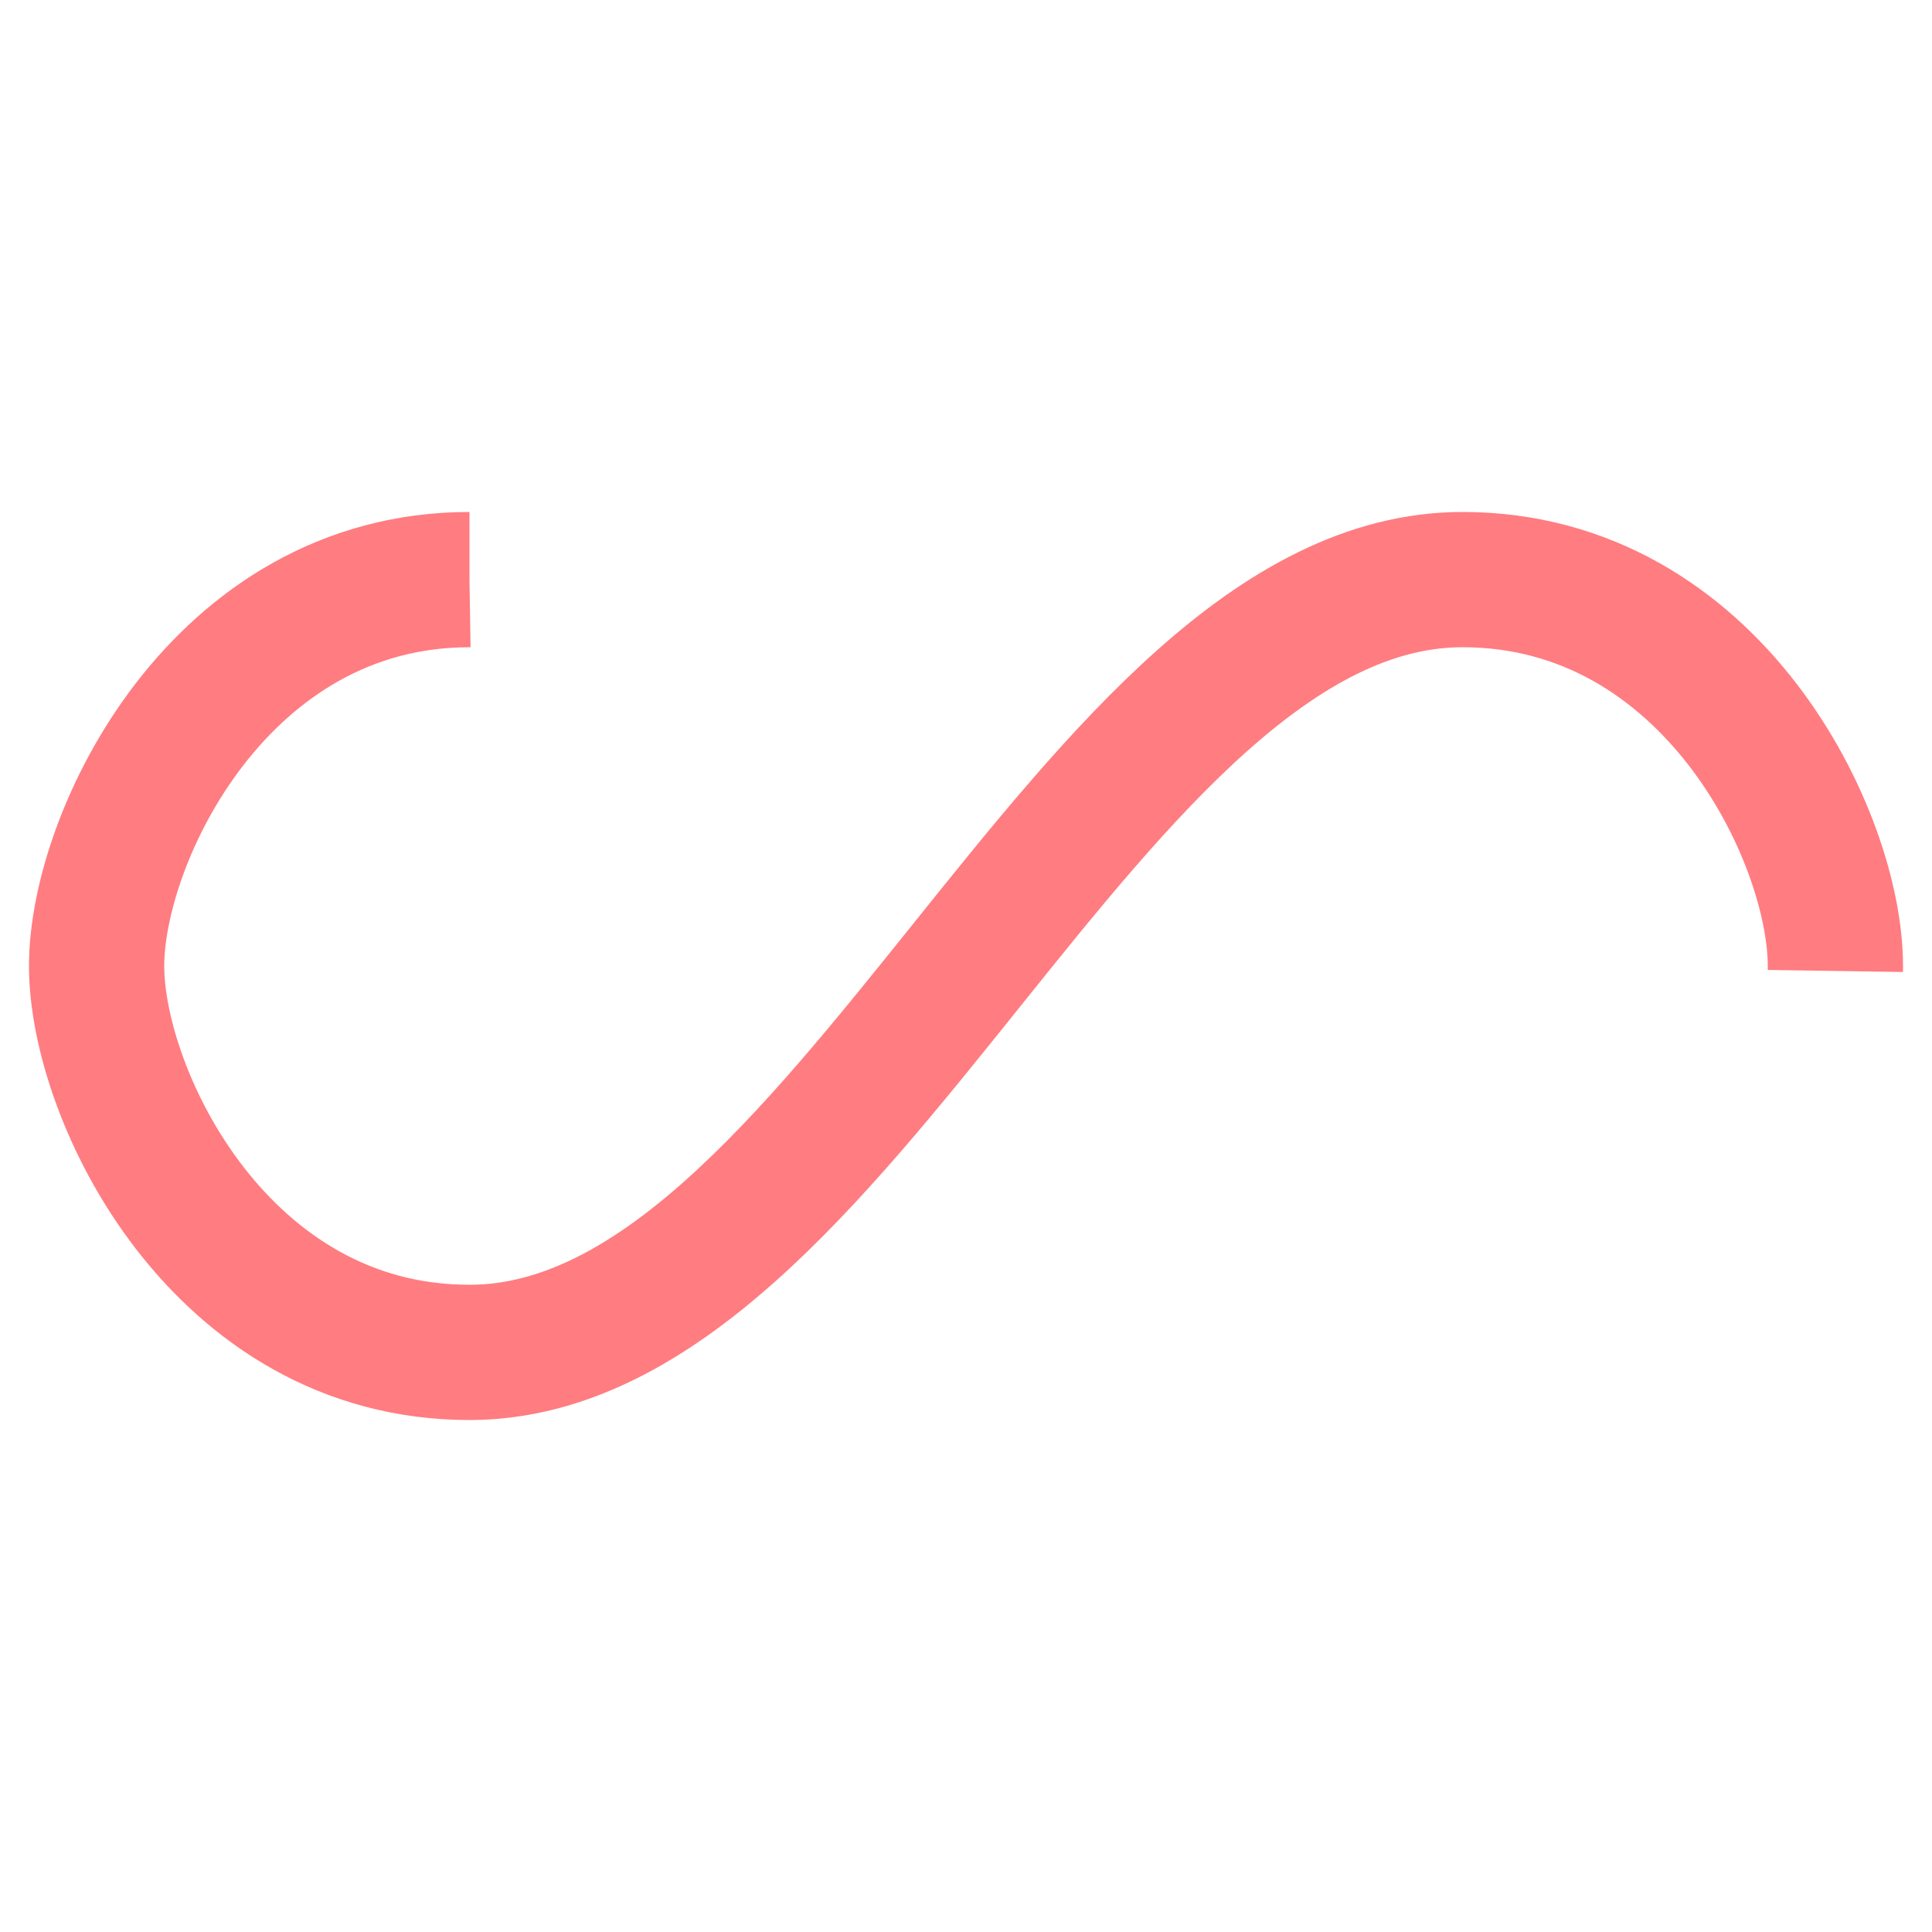 <svg xmlns="http://www.w3.org/2000/svg" width="74" height="74" class="lds-infinity" preserveAspectRatio="xMidYMid" viewBox="0 0 100 100"><path fill="none" stroke="#ff7c81" stroke-dasharray="159.085 97.504" stroke-width="7" d="M24.3,30C11.4,30,5,43.3,5,50s6.4,20,19.3,20c19.3,0,32.1-40,51.4-40 C88.6,30,95,43.3,95,50s-6.4,20-19.3,20C56.4,70,43.6,30,24.3,30z" ng-attr-stroke="{{config.stroke}}" ng-attr-stroke-dasharray="{{config.dasharray}}" ng-attr-stroke-width="{{config.width}}"><animate attributeName="stroke-dashoffset" begin="0s" calcMode="linear" dur="1" keyTimes="0;1" repeatCount="indefinite" values="0;256.589"/></path></svg>